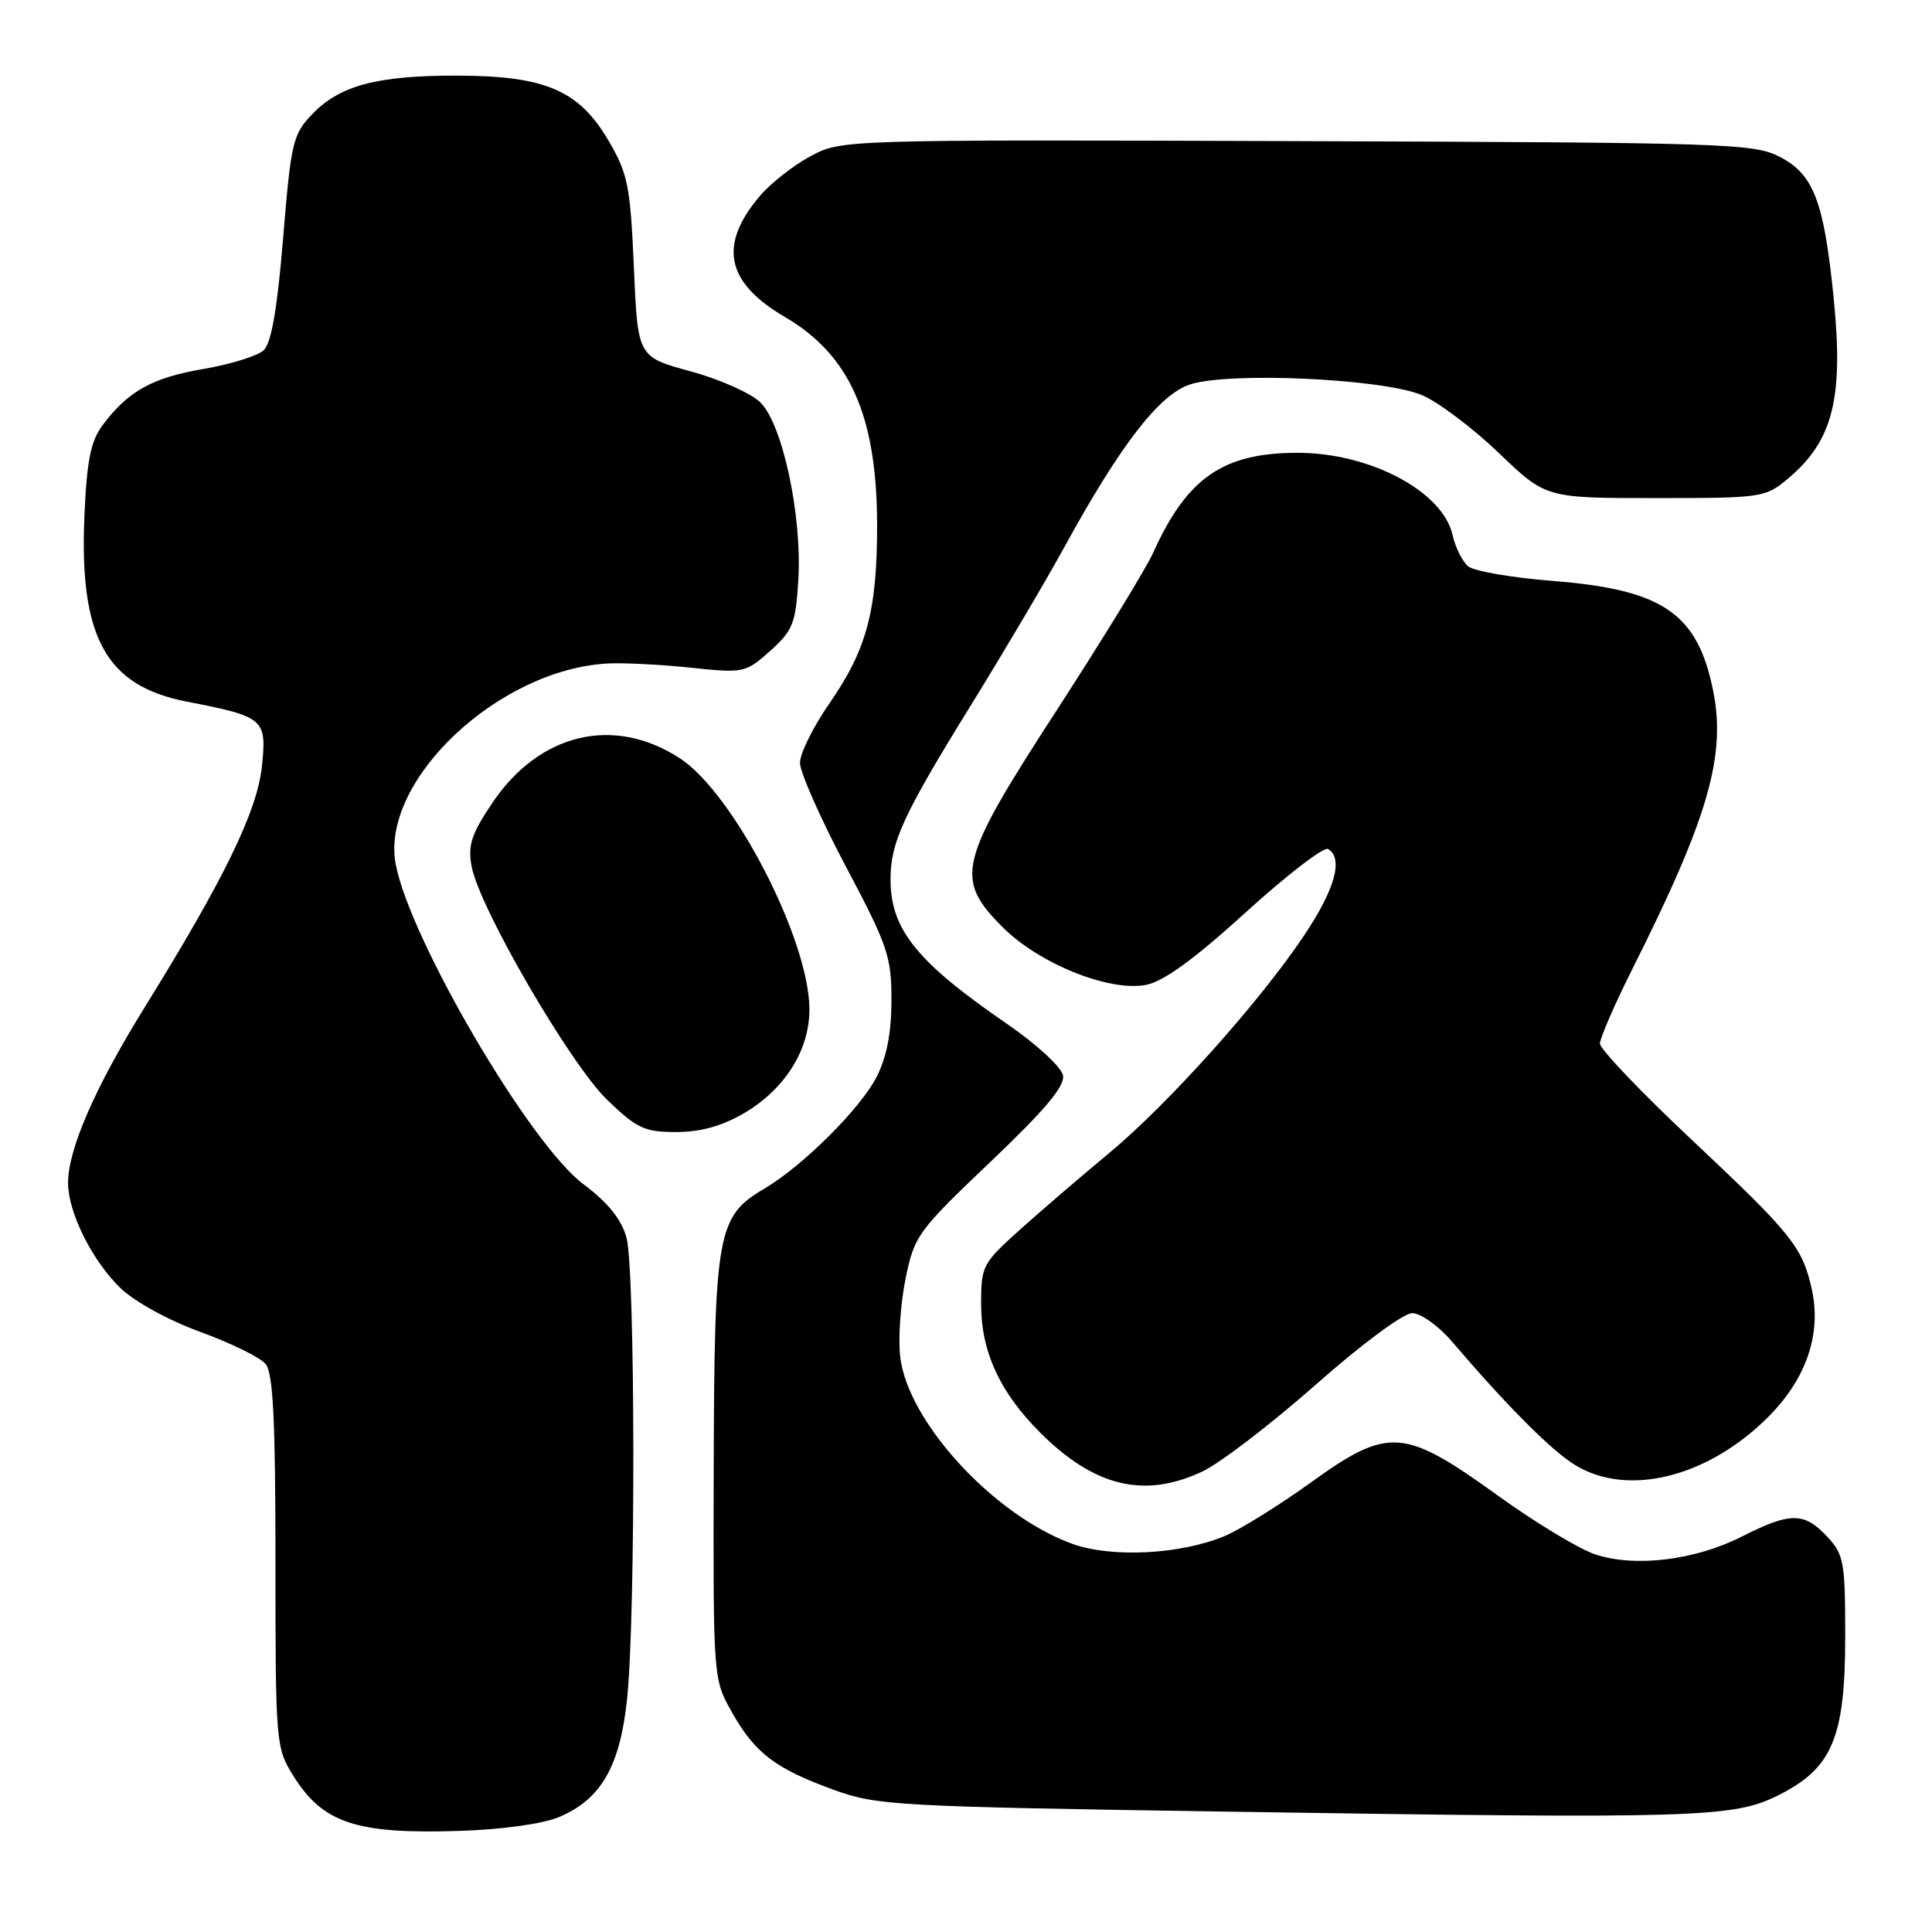 <?xml version="1.0" encoding="UTF-8" standalone="no"?>
<!DOCTYPE svg PUBLIC "-//W3C//DTD SVG 1.1//EN" "http://www.w3.org/Graphics/SVG/1.1/DTD/svg11.dtd" >
<svg xmlns="http://www.w3.org/2000/svg" xmlns:xlink="http://www.w3.org/1999/xlink" version="1.1" viewBox="0 0 256 256">
 <g >
 <path fill="currentColor"
d=" M 74.10 240.76 C 79.65 238.40 82.15 234.06 83.09 225.14 C 84.24 214.23 84.18 168.17 83.01 163.97 C 82.33 161.54 80.55 159.34 77.27 156.88 C 70.19 151.58 54.31 124.47 52.43 114.50 C 50.36 103.44 66.13 88.59 80.67 87.91 C 82.77 87.81 87.70 88.07 91.61 88.48 C 98.54 89.21 98.79 89.16 102.05 86.25 C 105.05 83.56 105.43 82.63 105.78 76.88 C 106.30 68.38 103.71 56.25 100.76 53.33 C 99.52 52.10 95.35 50.25 91.50 49.20 C 84.50 47.30 84.50 47.30 83.99 35.39 C 83.52 24.62 83.20 23.02 80.64 18.65 C 76.73 11.97 72.27 10.05 60.62 10.02 C 49.98 10.00 45.03 11.31 41.36 15.14 C 38.80 17.81 38.55 18.88 37.52 31.51 C 36.75 40.85 35.96 45.45 34.95 46.40 C 34.15 47.16 30.58 48.27 27.00 48.88 C 20.19 50.04 16.96 51.83 13.61 56.32 C 12.02 58.45 11.51 60.99 11.19 68.26 C 10.48 84.46 14.02 90.89 24.76 92.97 C 35.01 94.96 35.36 95.26 34.71 101.50 C 34.10 107.46 29.73 116.44 19.16 133.49 C 12.57 144.12 8.99 152.35 9.02 156.79 C 9.05 160.71 12.20 167.01 15.93 170.65 C 17.80 172.46 22.28 174.93 26.53 176.48 C 30.58 177.95 34.48 179.87 35.20 180.74 C 36.19 181.94 36.50 188.15 36.50 206.90 C 36.50 230.95 36.55 231.58 38.84 235.26 C 42.77 241.59 47.22 243.06 61.00 242.60 C 66.60 242.42 71.98 241.66 74.10 240.76 Z  M 235.64 237.88 C 242.80 234.30 244.50 230.25 244.50 216.83 C 244.50 206.92 244.33 205.98 242.08 203.58 C 239.04 200.35 237.22 200.35 230.83 203.59 C 224.60 206.75 216.69 207.71 211.39 205.97 C 209.25 205.26 203.45 201.76 198.50 198.19 C 186.01 189.18 183.98 189.04 173.76 196.39 C 169.50 199.46 164.32 202.68 162.26 203.54 C 156.43 205.98 147.27 206.45 142.07 204.56 C 131.68 200.80 120.25 188.36 119.28 179.76 C 119.00 177.35 119.33 172.70 119.99 169.43 C 121.16 163.73 121.59 163.14 131.22 153.97 C 138.52 147.02 141.13 143.91 140.85 142.48 C 140.64 141.40 137.34 138.36 133.52 135.73 C 121.47 127.46 118.00 123.16 118.00 116.52 C 118.00 111.59 119.69 107.93 128.79 93.22 C 133.11 86.22 138.62 76.90 141.03 72.50 C 148.45 58.96 153.60 52.29 157.66 50.95 C 162.85 49.23 183.35 50.18 188.45 52.37 C 190.62 53.30 195.19 56.75 198.61 60.03 C 204.83 66.00 204.83 66.00 219.34 66.00 C 233.51 66.00 233.92 65.94 236.95 63.39 C 242.90 58.39 244.31 52.75 242.96 39.40 C 241.68 26.67 240.31 23.10 235.84 20.79 C 232.38 19.00 228.83 18.89 171.84 18.70 C 111.50 18.50 111.50 18.50 107.38 20.71 C 105.11 21.92 102.07 24.32 100.63 26.03 C 95.17 32.52 96.21 37.44 104.00 42.00 C 112.60 47.03 116.18 55.08 116.22 69.44 C 116.24 80.86 114.87 86.04 109.93 93.16 C 107.77 96.27 106.00 99.83 106.00 101.08 C 106.00 102.32 108.73 108.48 112.06 114.78 C 117.63 125.28 118.13 126.74 118.12 132.53 C 118.12 136.83 117.50 140.06 116.16 142.69 C 114.01 146.90 106.38 154.49 101.27 157.51 C 95.04 161.17 94.66 163.31 94.57 194.50 C 94.50 222.50 94.50 222.50 97.00 226.91 C 100.06 232.32 102.75 234.36 110.50 237.17 C 116.21 239.24 118.74 239.38 162.50 240.05 C 225.03 241.01 229.67 240.87 235.64 237.88 Z  M 159.31 194.99 C 161.66 193.88 168.42 188.70 174.33 183.49 C 180.44 178.09 185.96 174.00 187.12 174.00 C 188.25 174.00 190.59 175.67 192.34 177.70 C 199.62 186.23 205.53 192.17 208.67 194.10 C 215.64 198.41 226.27 195.78 234.28 187.77 C 239.38 182.67 241.40 176.71 240.05 170.73 C 238.81 165.21 237.37 163.44 224.07 150.94 C 217.43 144.70 212.00 139.01 212.00 138.28 C 212.00 137.55 213.97 133.03 216.38 128.23 C 226.41 108.25 228.77 100.03 226.96 91.32 C 224.87 81.24 220.26 78.12 205.79 76.98 C 200.38 76.56 195.32 75.68 194.54 75.04 C 193.77 74.39 192.84 72.54 192.48 70.92 C 191.21 65.13 181.56 60.00 171.93 60.00 C 162.06 60.00 157.29 63.30 152.79 73.26 C 151.85 75.35 146.11 84.71 140.04 94.08 C 126.93 114.29 126.41 116.41 132.89 122.89 C 137.69 127.69 146.95 131.42 151.81 130.51 C 154.16 130.07 158.17 127.16 165.08 120.88 C 170.53 115.93 175.44 112.15 175.99 112.50 C 178.04 113.76 176.89 117.86 172.75 124.03 C 166.85 132.83 154.75 146.33 147.00 152.76 C 143.43 155.72 138.14 160.26 135.25 162.85 C 130.18 167.39 130.00 167.72 130.00 172.81 C 130.00 179.08 132.48 184.48 137.80 189.80 C 145.01 197.01 151.61 198.60 159.31 194.99 Z  M 98.58 147.51 C 104.06 144.29 107.33 139.04 107.25 133.57 C 107.11 124.28 97.15 105.07 90.09 100.48 C 81.31 94.76 71.42 97.14 65.18 106.47 C 62.44 110.56 61.97 112.04 62.50 114.84 C 63.53 120.32 75.57 141.04 80.47 145.75 C 84.39 149.53 85.41 150.00 89.60 150.00 C 92.83 150.00 95.67 149.21 98.58 147.51 Z "/>
</g>
</svg>